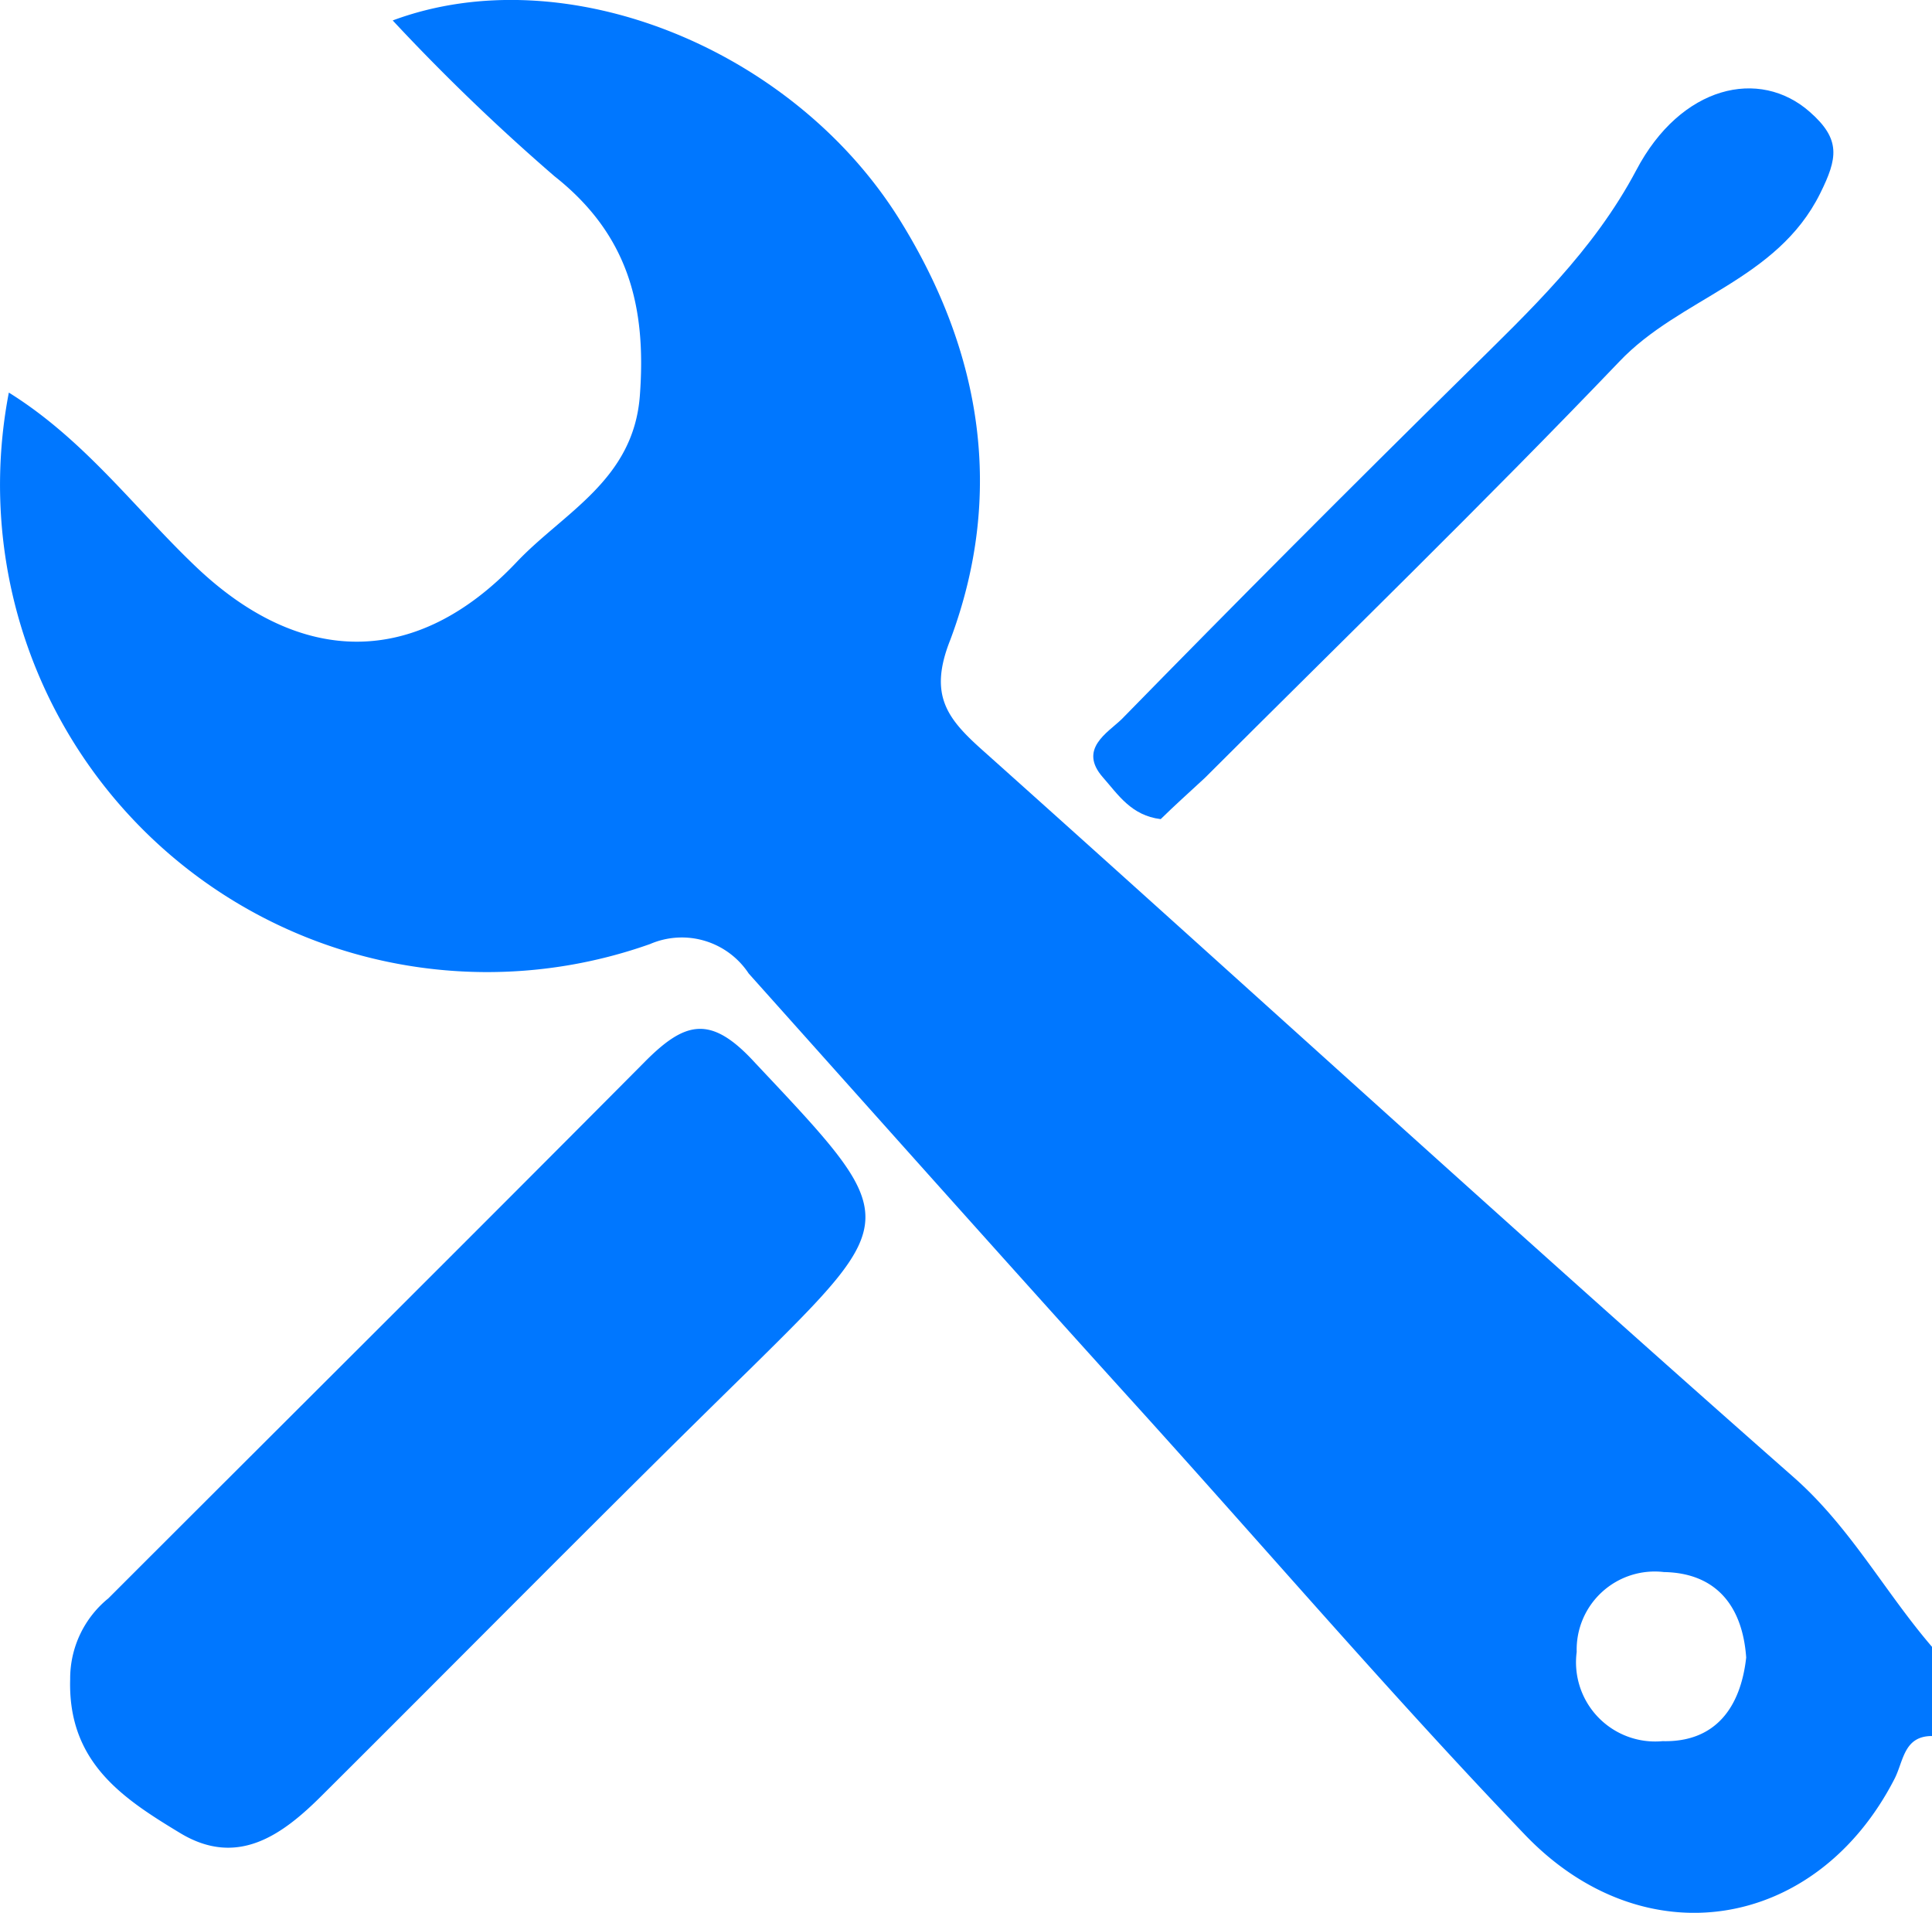 <svg xmlns="http://www.w3.org/2000/svg" width="72.108" height="71.38" viewBox="0 0 72.108 71.38"><defs><style>.a{fill:#07f;}</style></defs><g transform="translate(-897.508 -3764.361)"><g transform="translate(897.544 3764.358)"><g transform="translate(-0.036 0.003)"><path class="a" d="M72.072,64.786c-1.057,0-1.057.932-1.4,1.6-2.914,5.669-9.357,6.735-13.811,2.065-4.962-5.178-9.674-10.681-14.494-16S32.711,41.7,27.908,36.331a2.99,2.99,0,0,0-3.68-1.1A18.182,18.182,0,0,1,.294,14.653c2.822,1.757,4.7,4.321,6.951,6.469,3.921,3.755,8.242,3.83,12-.142,1.757-1.856,4.362-3.055,4.6-6.21.25-3.33-.425-6.011-3.188-8.192A77.546,77.546,0,0,1,14.621.766c6.452-2.4,14.985,1.057,18.956,7.493,3.047,4.928,3.879,10.215,1.856,15.618-.833,2.09-.1,2.964,1.249,4.163,10.082,9.016,20.072,18.149,30.228,27.09,2.115,1.865,3.388,4.262,5.162,6.327Zm-6.935-2.93C65,59.933,64.014,58.7,62.066,58.667a2.914,2.914,0,0,0-3.255,2.98,2.955,2.955,0,0,0,3.205,3.33C63.98,65.027,64.929,63.729,65.137,61.856Z" transform="translate(0.036 -0.003)"/><path class="a" d="M3.109,70.388a3.855,3.855,0,0,1,1.424-3.014c6.66-6.66,13.362-13.32,19.98-19.98,1.54-1.565,2.5-1.823,4.163,0,5.486,5.828,5.536,5.769-.158,11.389-5.37,5.253-10.664,10.623-16.009,15.942-1.482,1.482-3.155,2.7-5.295,1.407S3.018,73.493,3.109,70.388Z" transform="translate(-0.49 -7.728)"/><path class="a" d="M51.494,31.234c-1.1-.133-1.59-.916-2.156-1.557-.932-1.057.175-1.665.7-2.173q6.377-6.519,12.879-12.92c2.348-2.323,4.72-4.537,6.327-7.567,1.665-3.164,4.6-3.83,6.477-2.173,1.166,1.024,1.041,1.723.383,3.047-1.615,3.247-5.236,3.888-7.493,6.269-5.053,5.278-10.3,10.373-15.468,15.535C52.559,30.235,51.985,30.751,51.494,31.234Z" transform="translate(-8.173 -0.667)"/></g></g></g></svg>